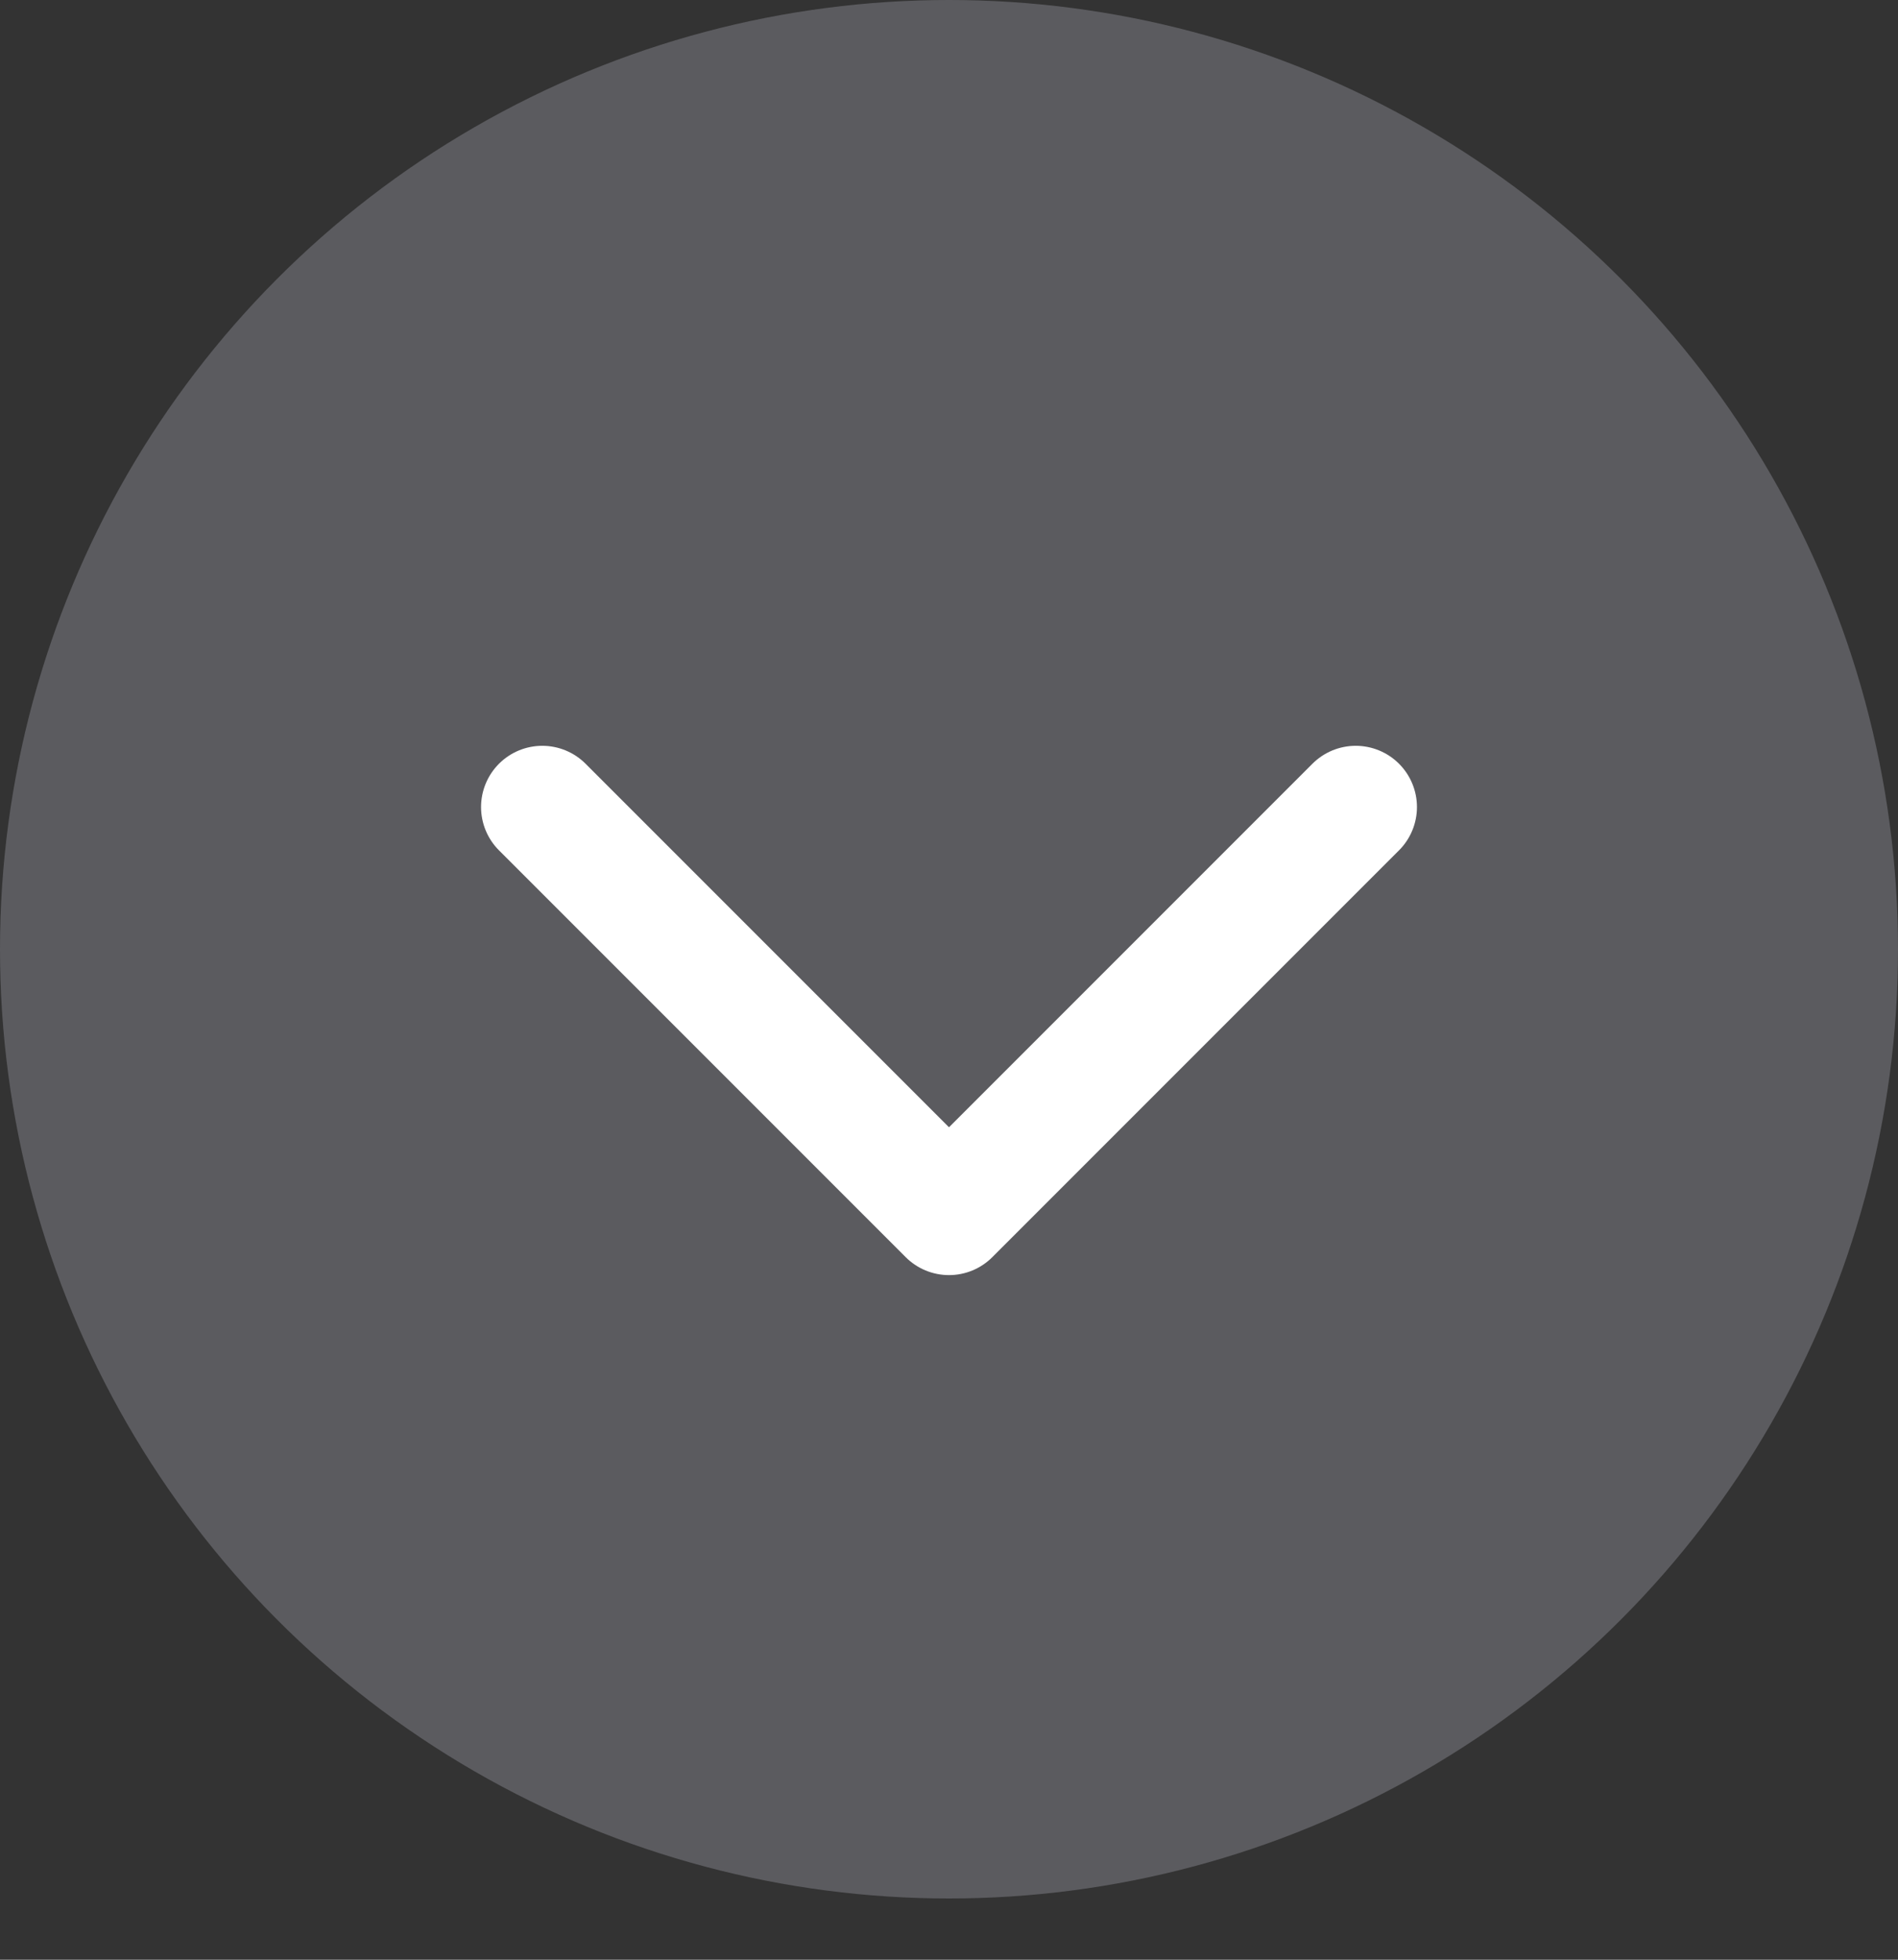 <svg width="31" height="32" viewBox="0 0 31 32" fill="none" xmlns="http://www.w3.org/2000/svg">
<rect x="0" y="0" width="31" height="32" fill="#333333" stroke="none"/>
<circle cx="15.5" cy="15.5" r="15.5" fill="#5B5B5F"/>
<path d="M8.857 13.178L15.5 19.821L22.143 13.178" stroke="white" stroke-width="2" stroke-linecap="round" stroke-linejoin="round"/>
</svg>
